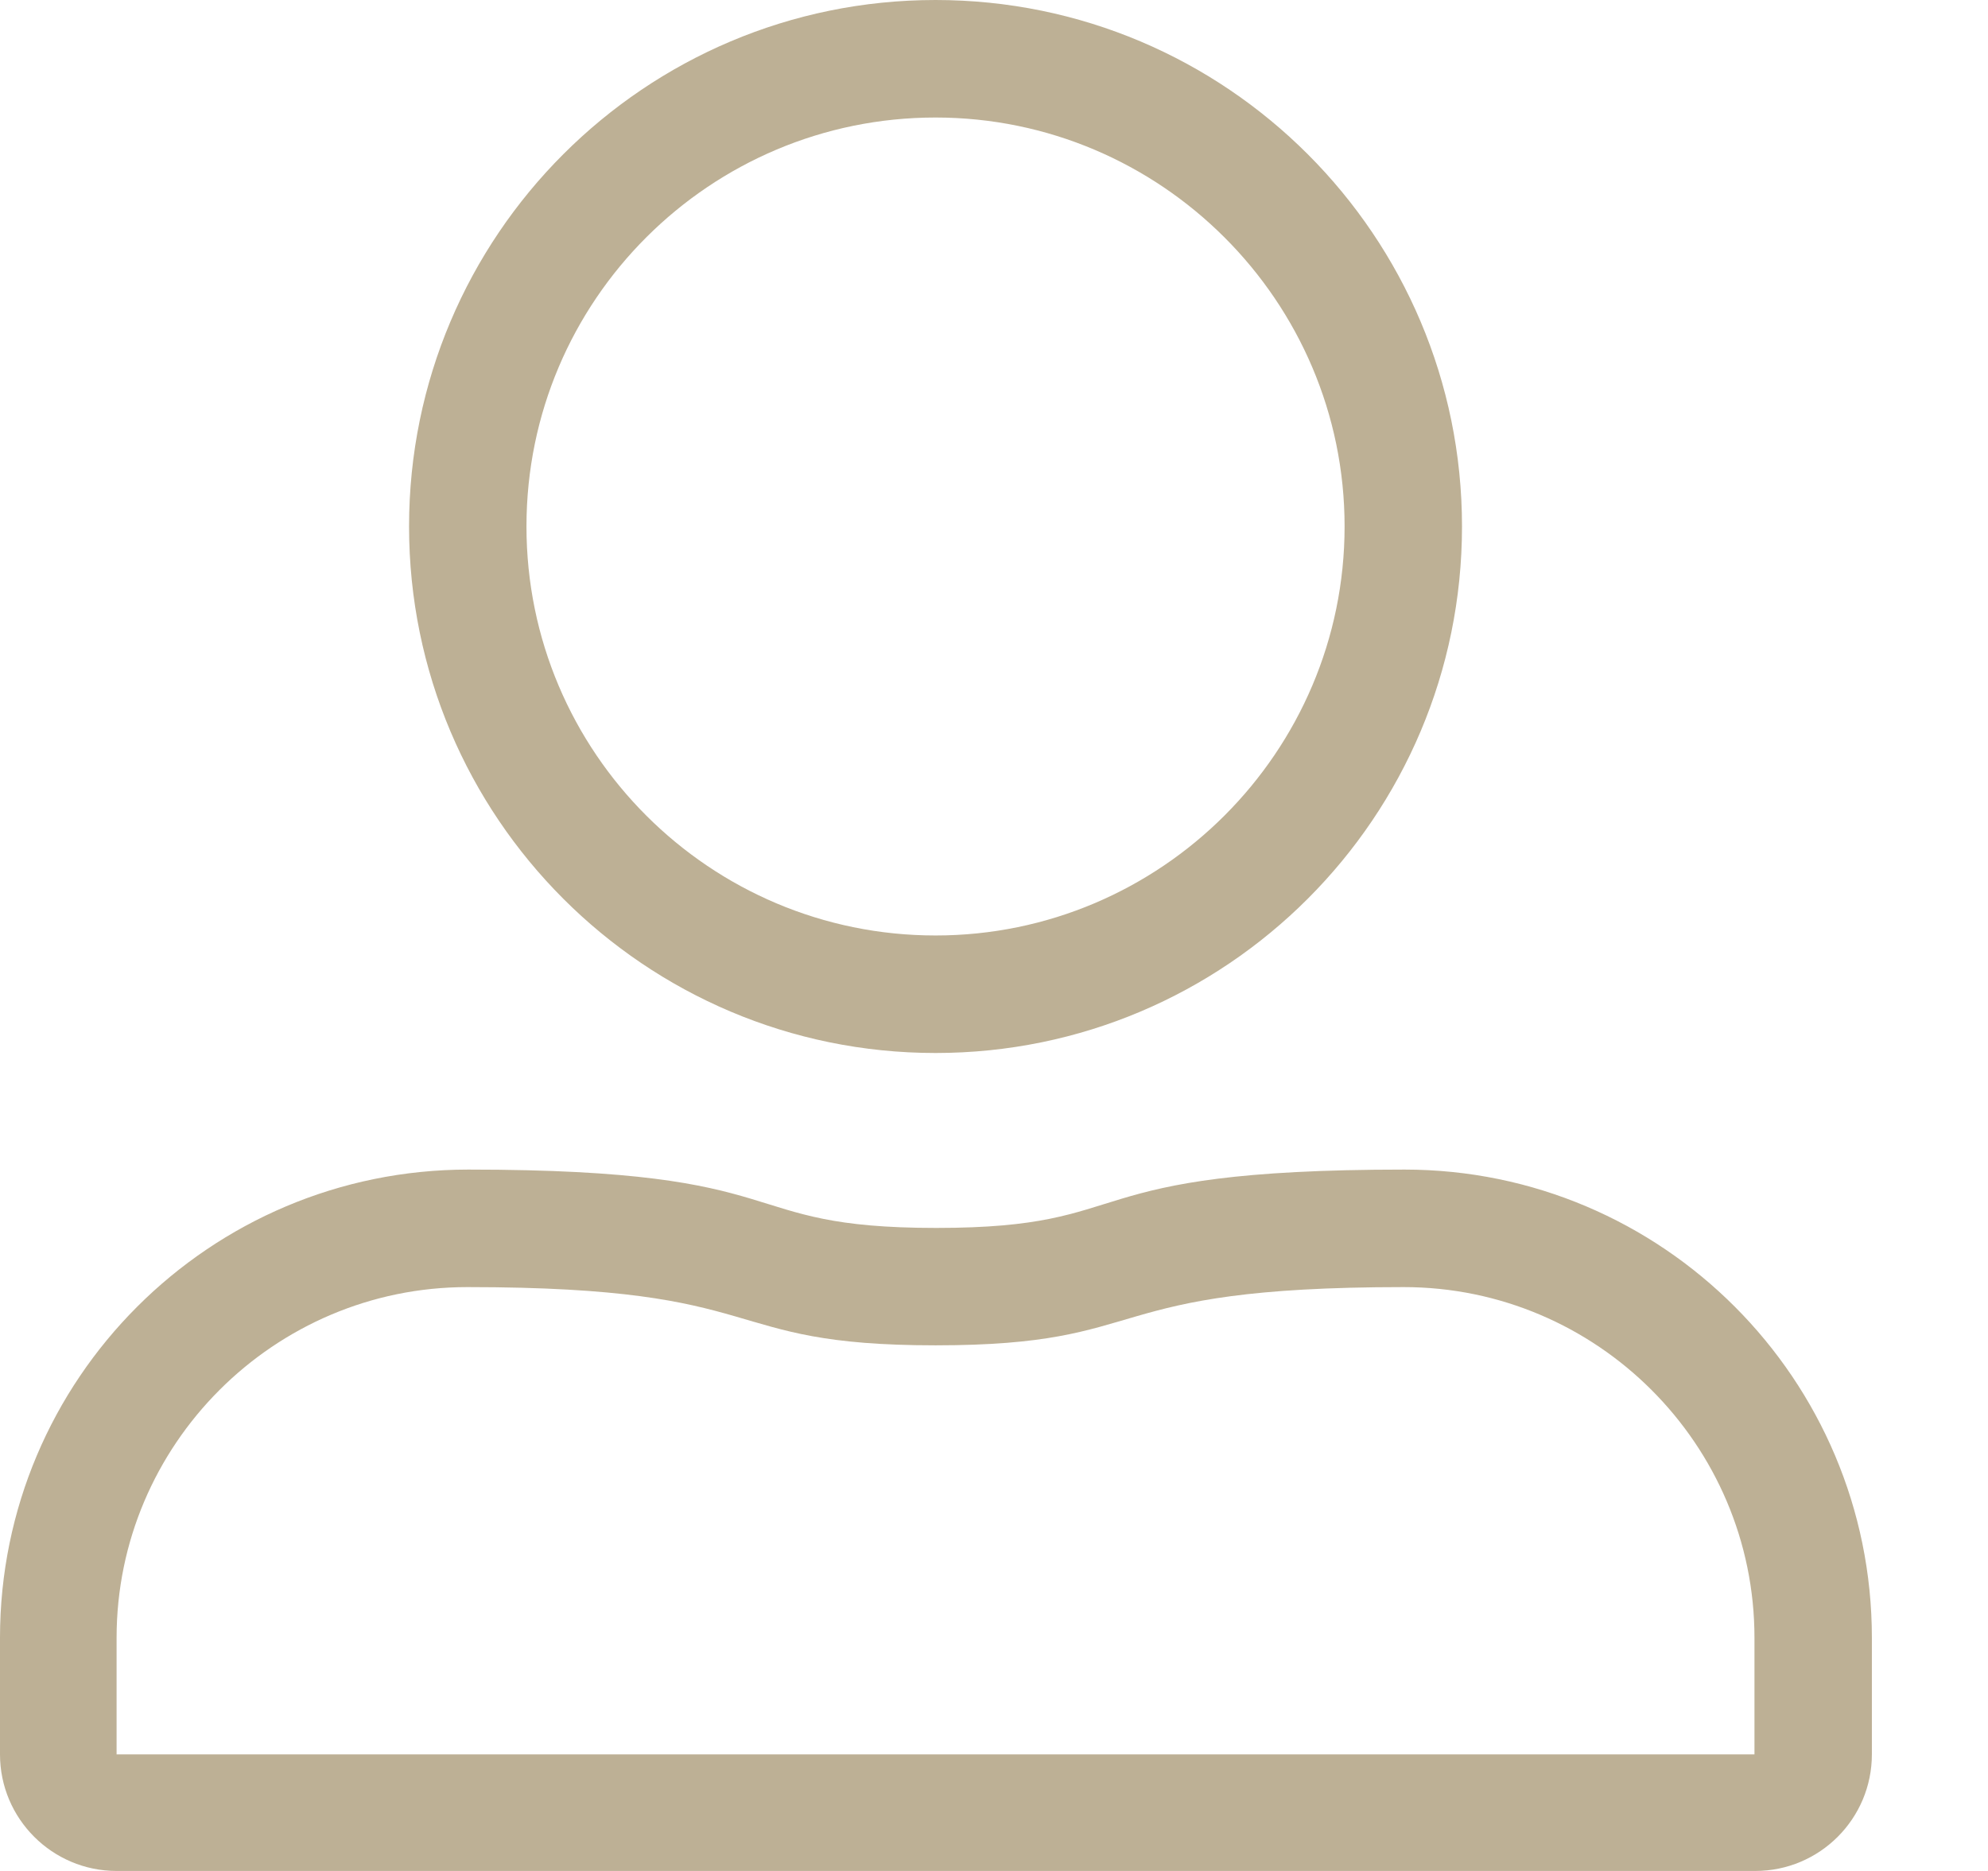 <svg width="17" height="16" viewBox="0 0 17 16" fill="none" xmlns="http://www.w3.org/2000/svg">
<path d="M16.007 14.006V15.003C16.007 15.553 15.561 16 15.01 16H0.997C0.447 16 0 15.553 0 15.003V14.006C0 11.795 1.793 10.002 4.004 10.002C6.891 10.002 6.229 10.501 8.007 10.501C9.786 10.501 9.116 10.002 12.011 10.002C14.214 10.002 16.007 11.795 16.007 14.006ZM8 11.505C6.102 11.505 6.653 11.007 3.996 11.007C2.344 11.007 0.997 12.354 0.997 14.006V15.003H15.003V14.006C15.003 12.354 13.656 11.007 12.004 11.007C9.347 11.007 9.905 11.505 8 11.505ZM12.502 4.502C12.502 6.988 10.486 9.005 8 9.005C5.514 9.005 3.498 6.988 3.498 4.502C3.498 2.017 5.514 0 8 0C10.486 0 12.502 2.017 12.502 4.502ZM4.502 4.502C4.502 6.437 6.073 8 8 8C9.927 8 11.498 6.43 11.498 4.502C11.498 2.575 9.927 1.005 8 1.005C6.073 1.005 4.502 2.567 4.502 4.502Z" fill="#BDB095"/>
</svg>
